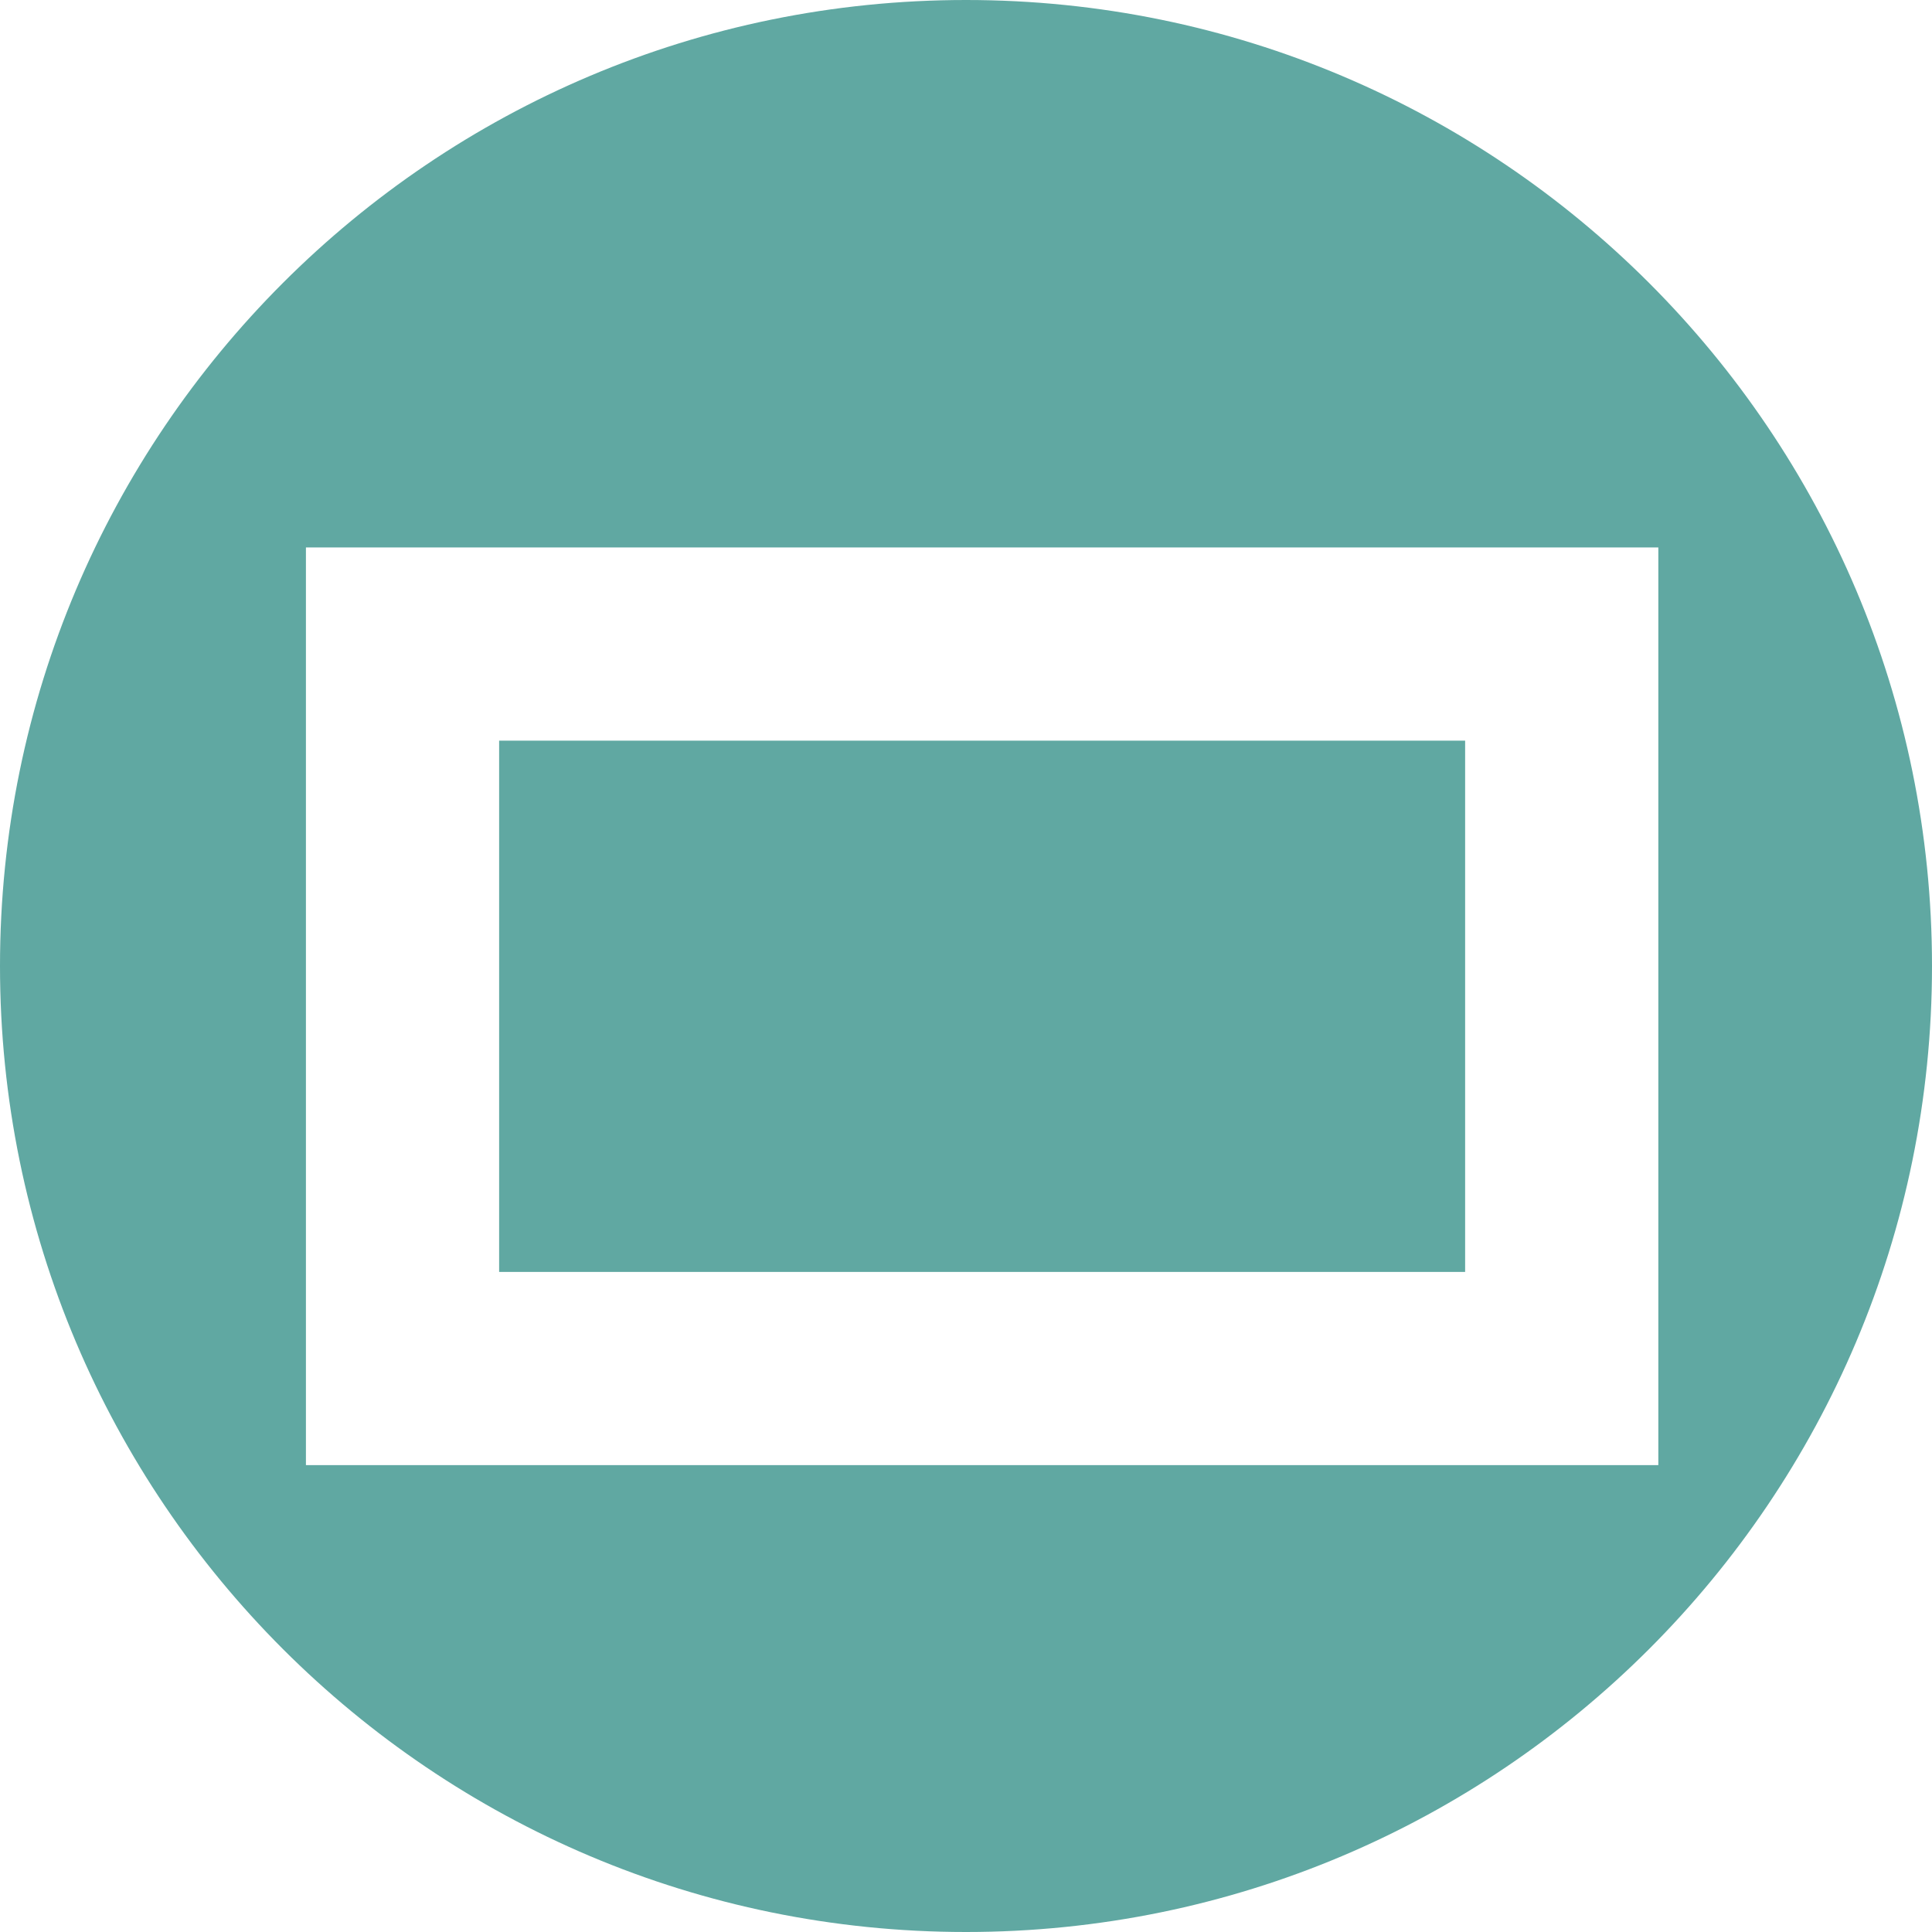 <svg xmlns="http://www.w3.org/2000/svg" xmlns:xlink="http://www.w3.org/1999/xlink" width="20" height="20" viewBox="0 0 20 20" fill="none">
<path d="M10 20C15.523 20 20 15.523 20 10C20 4.477 15.523 0 10 0C4.477 0 0 4.477 0 10C0 15.523 4.477 20 10 20ZM3.167 5.667L17.167 5.667L17.167 15.167L3.167 15.167L3.167 5.667ZM5.167 7.667L5.167 13.167L15.167 13.167L15.167 7.667L5.167 7.667Z" fill-rule="evenodd"  fill="#60A8A2" >
</path>
</svg>
